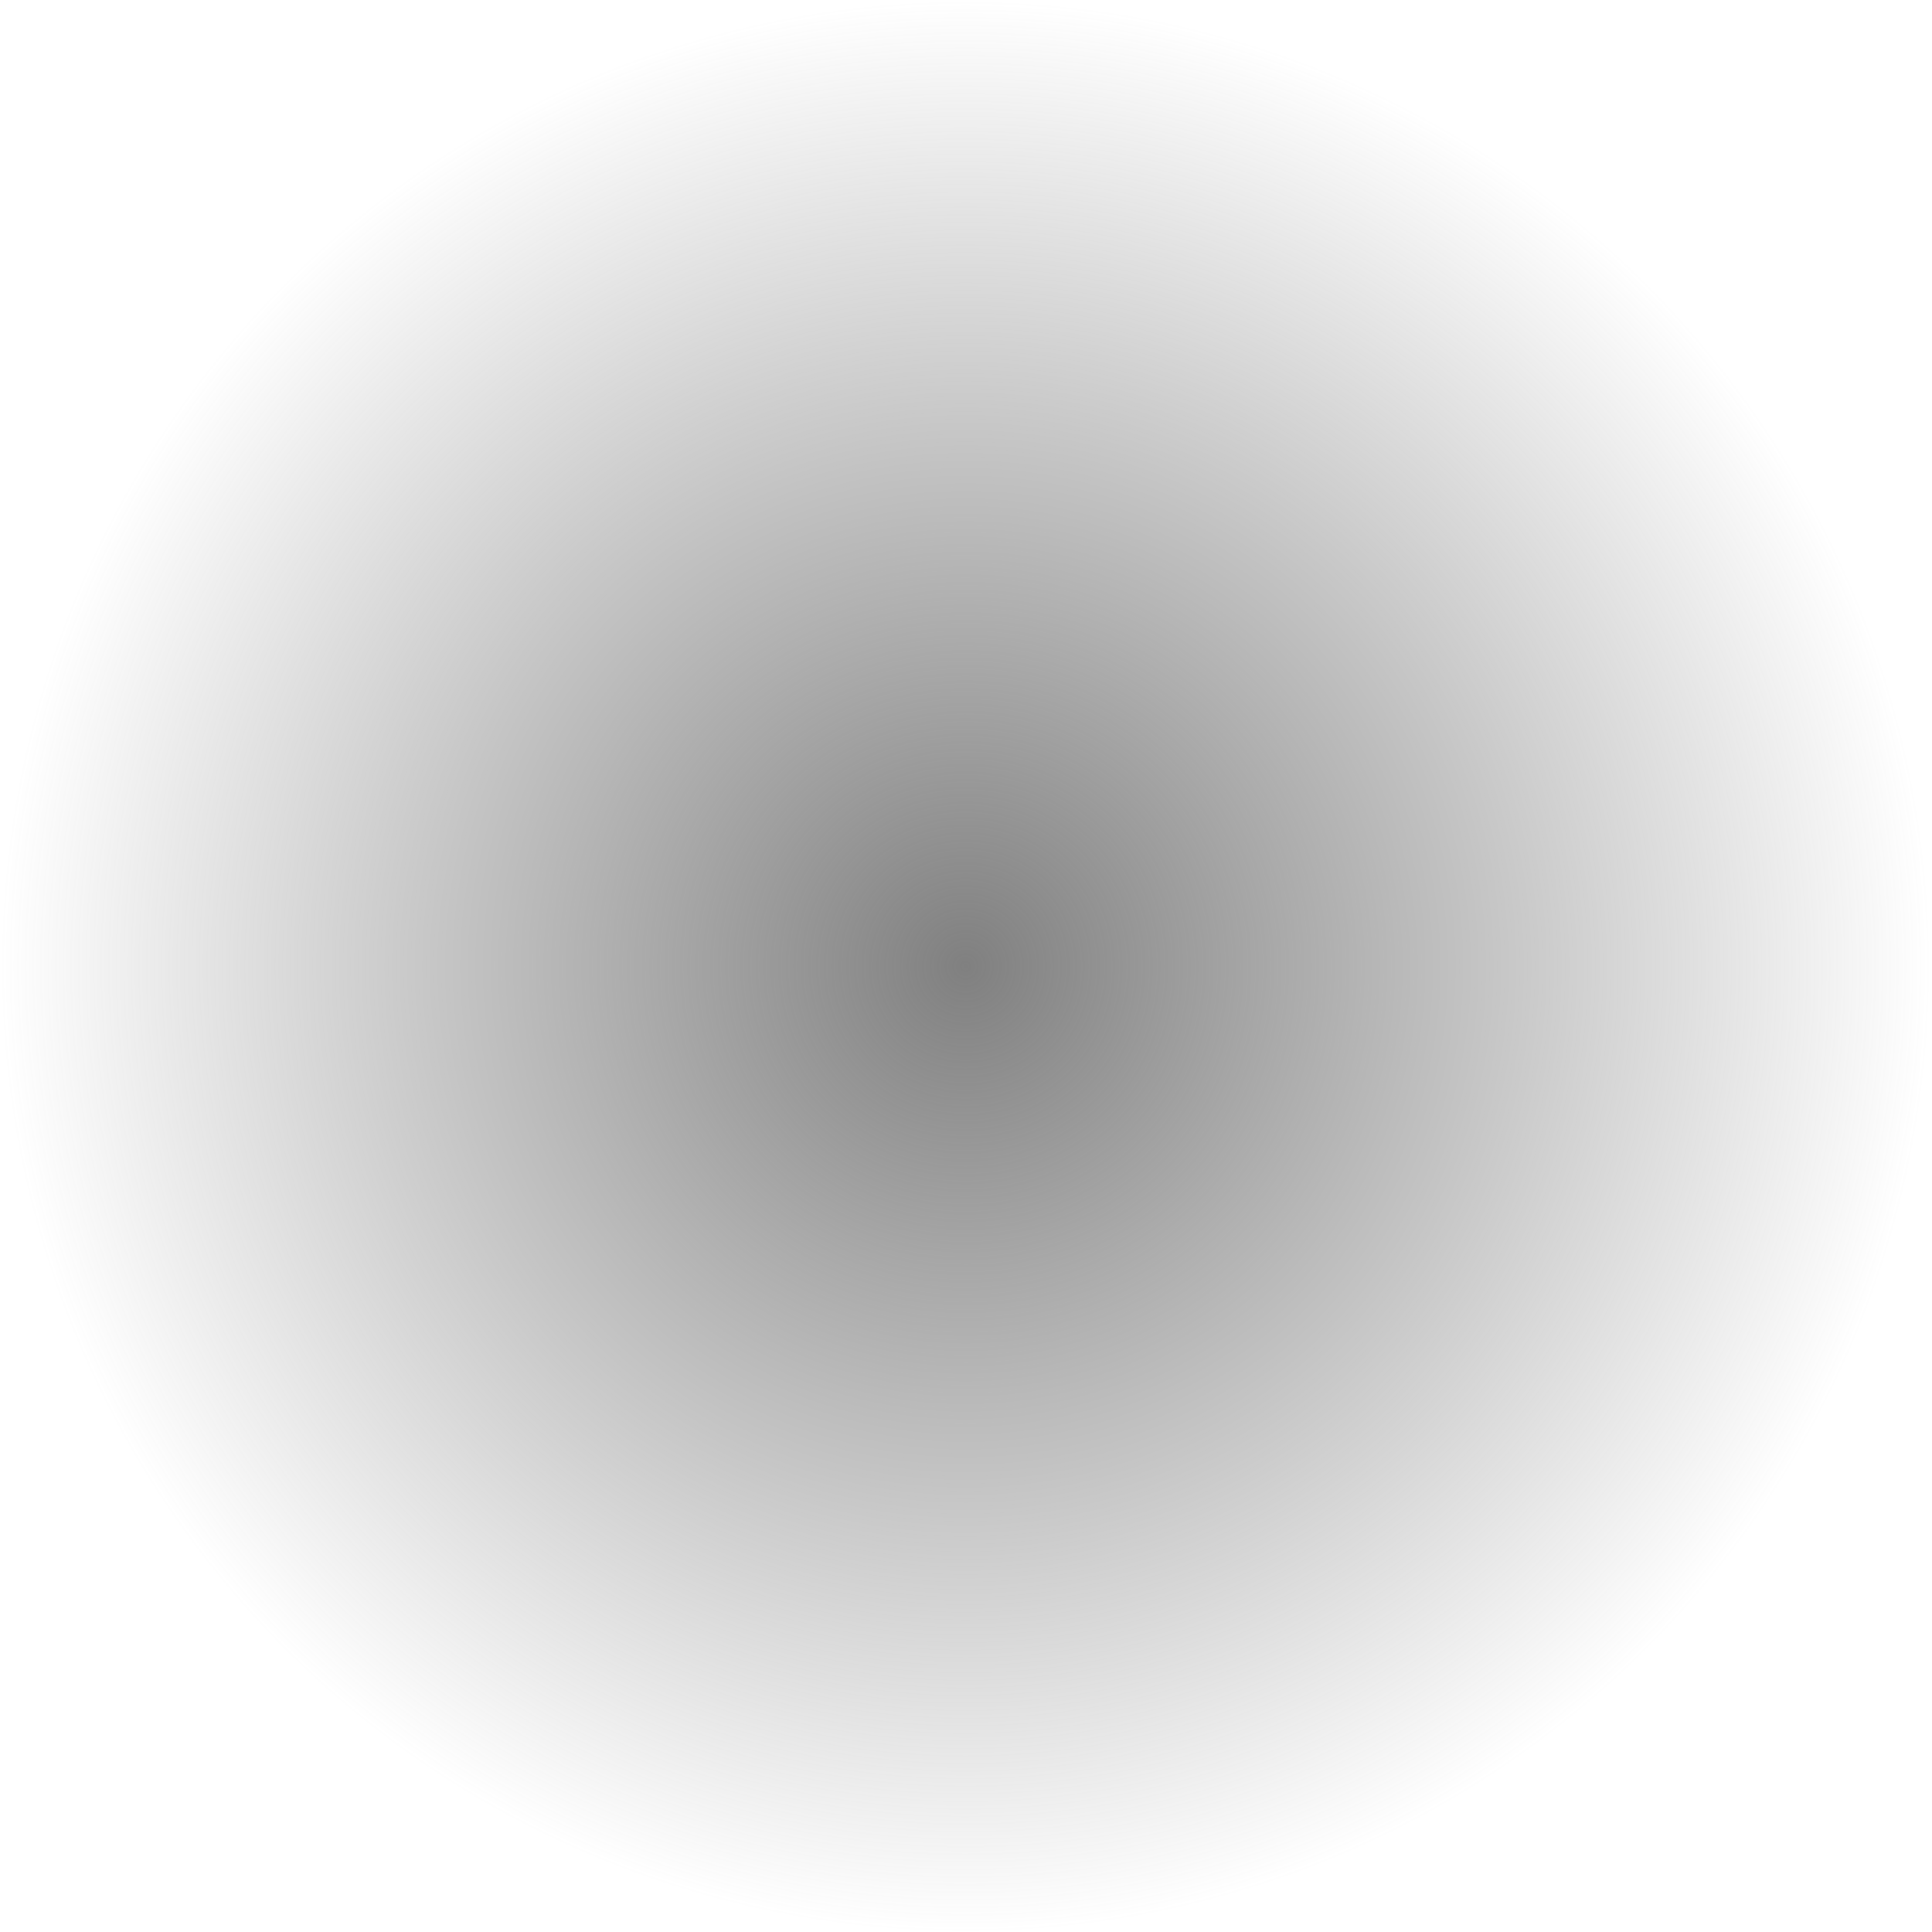 <?xml version="1.0" encoding="UTF-8" standalone="no"?>
<!-- Created with Inkscape (http://www.inkscape.org/) -->

<svg
   xmlns:dc="http://purl.org/dc/elements/1.1/"
   xmlns:cc="http://creativecommons.org/ns#"
   xmlns:rdf="http://www.w3.org/1999/02/22-rdf-syntax-ns#"
   xmlns:svg="http://www.w3.org/2000/svg"
   xmlns="http://www.w3.org/2000/svg"
   xmlns:xlink="http://www.w3.org/1999/xlink"
   xmlns:sodipodi="http://sodipodi.sourceforge.net/DTD/sodipodi-0.dtd"
   xmlns:inkscape="http://www.inkscape.org/namespaces/inkscape"
   width="32"
   height="32"
   id="svg2"
   version="1.1"
   inkscape:version="0.48.1 r9760"
   sodipodi:docname="bomb.svg">
  <defs
     id="defs4">
    <linearGradient
       id="linearGradient3755">
      <stop
         style="stop-color:#808080;stop-opacity:1;"
         offset="0"
         id="stop3757" />
      <stop
         style="stop-color:#808080;stop-opacity:0;"
         offset="1"
         id="stop3759" />
    </linearGradient>
    <radialGradient
       inkscape:collect="always"
       xlink:href="#linearGradient3755"
       id="radialGradient3761"
       cx="16.604"
       cy="16.343"
       fx="16.604"
       fy="16.343"
       r="16.352"
       gradientTransform="matrix(1,0,0,1.004,0,-0.063)"
       gradientUnits="userSpaceOnUse" />
  </defs>
  <sodipodi:namedview
     id="base"
     pagecolor="#ffffff"
     bordercolor="#666666"
     borderopacity="1.0"
     inkscape:pageopacity="0.0"
     inkscape:pageshadow="2"
     inkscape:zoom="7.9195959"
     inkscape:cx="-13.844907"
     inkscape:cy="11.38465"
     inkscape:document-units="px"
     inkscape:current-layer="layer1"
     showgrid="false"
     inkscape:window-width="1680"
     inkscape:window-height="1002"
     inkscape:window-x="0"
     inkscape:window-y="0"
     inkscape:window-maximized="1" />
  <g
     inkscape:label="Layer 1"
     inkscape:groupmode="layer"
     id="layer1"
     transform="translate(0,-1020.362)">
    <path
       sodipodi:type="arc"
       style="fill:url(#radialGradient3761);fill-opacity:1;stroke:none"
       id="path2985"
       sodipodi:cx="16.604382"
       sodipodi:cy="16.342636"
       sodipodi:rx="16.351845"
       sodipodi:ry="16.414978"
       d="m 32.956,16.343 c 0,9.066 -7.321,16.415 -16.352,16.415 -9.031,0 -16.352,-7.349 -16.352,-16.415 0,-9.066 7.321,-16.415 16.352,-16.415 9.031,0 16.352,7.349 16.352,16.415 z"
       transform="matrix(0.978,0,0,0.975,-0.247,1020.433)" />
  </g>
</svg>
